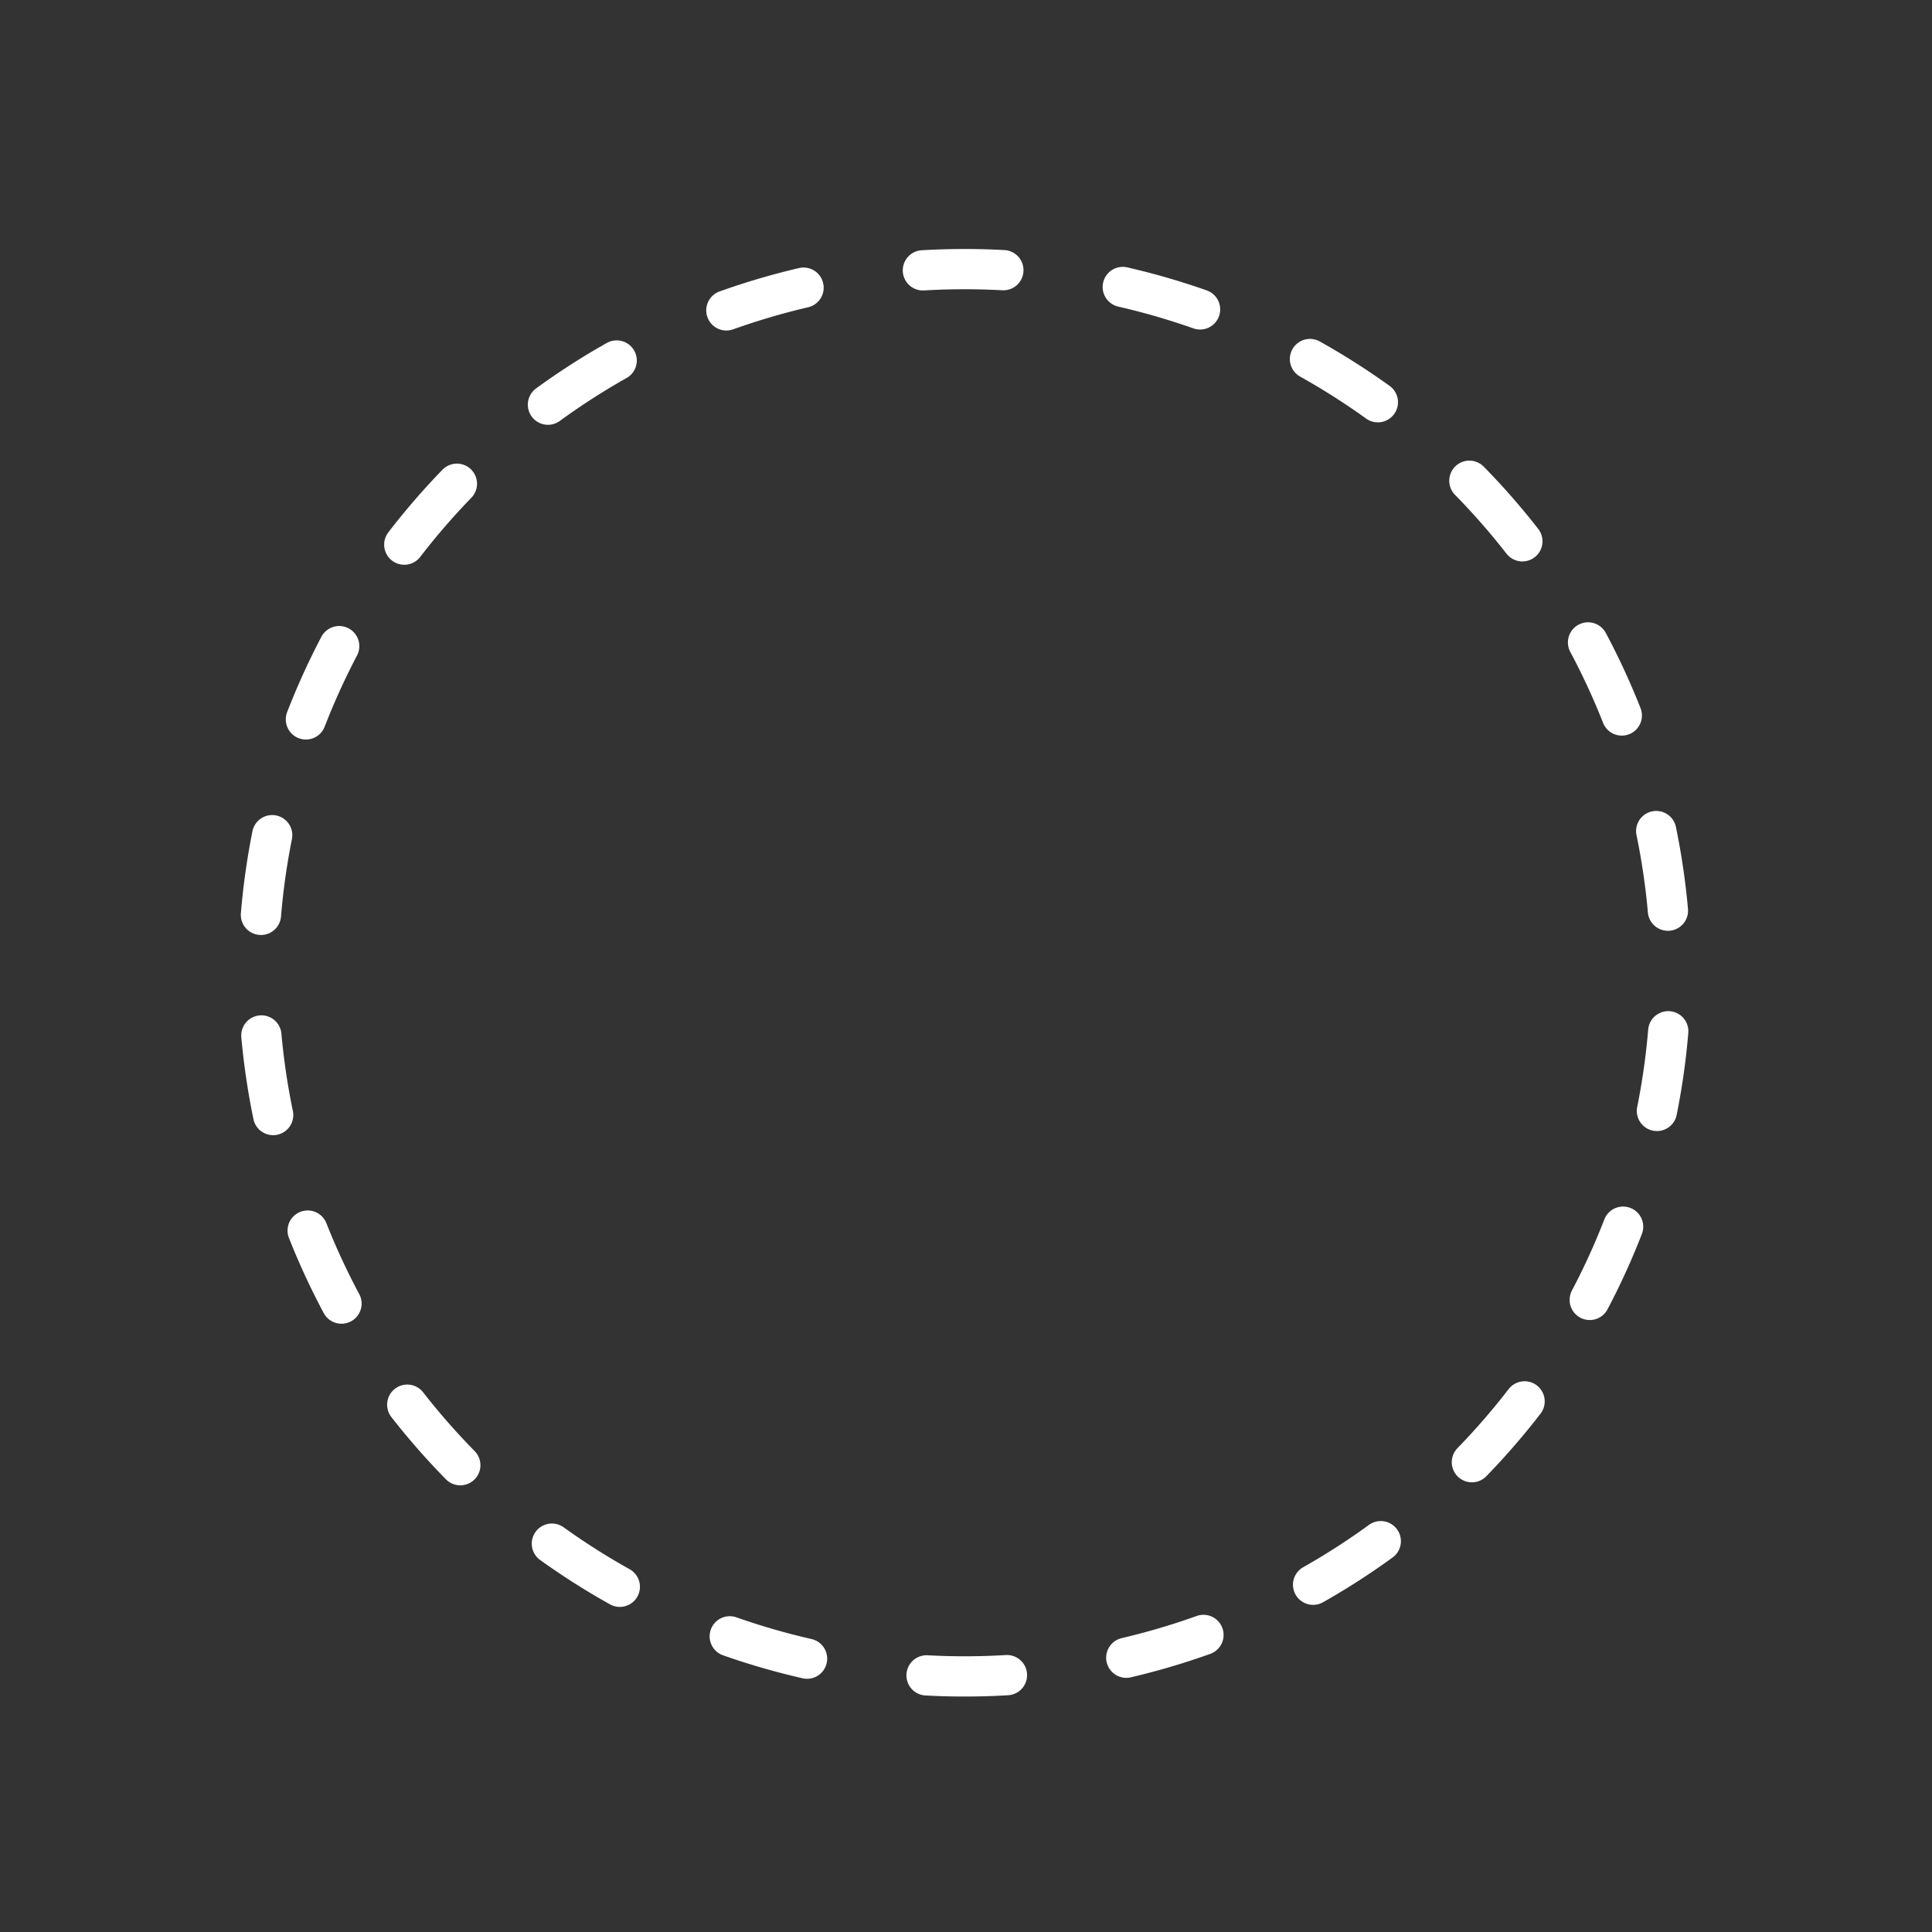 <?xml version="1.0" encoding="UTF-8" standalone="no"?>
<svg
   viewBox="0 0 48 48"
   version="1.1"
   id="svg1"
   sodipodi:docname="twin_edge.svg"
   inkscape:version="1.3.2 (091e20e, 2023-11-25, custom)"
   xmlns:inkscape="http://www.inkscape.org/namespaces/inkscape"
   xmlns:sodipodi="http://sodipodi.sourceforge.net/DTD/sodipodi-0.dtd"
   xmlns="http://www.w3.org/2000/svg"
   xmlns:svg="http://www.w3.org/2000/svg">
  <rect x="0" y="0" width="48" height="48" fill="#333333" stroke="none"/>
  <sodipodi:namedview
     id="namedview1"
     pagecolor="#000000"
     bordercolor="#000000"
     borderopacity="0.25"
     inkscape:showpageshadow="2"
     inkscape:pageopacity="0.0"
     inkscape:pagecheckerboard="0"
     inkscape:deskcolor="#d1d1d1"
     showguides="true"
     inkscape:zoom="14.06"
     inkscape:cx="20.732575"
     inkscape:cy="18.74111"
     inkscape:window-width="1920"
     inkscape:window-height="1013"
     inkscape:window-x="-9"
     inkscape:window-y="29"
     inkscape:window-maximized="1"
     inkscape:current-layer="svg1" />
  <defs
     id="defs1">
    <style
       id="style1">.a{fill:none;stroke:#fff;stroke-linecap:round;stroke-linejoin:round;}</style>
  </defs>
  <path
     style="fill:#ffffff;fill-opacity:0;stroke:#ffffff;stroke-width:1;stroke-linecap:round;stroke-dasharray:2,3;stroke-dashoffset:1.9;stroke-opacity:1"
     id="path22"
     sodipodi:type="arc"
     sodipodi:cx="22.750937"
     sodipodi:cy="24.167709"
     sodipodi:rx="17.541927"
     sodipodi:ry="17.481852"
     sodipodi:start="4.1913443"
     sodipodi:end="4.1846625"
     sodipodi:arc-type="arc"
     d="M 14.019,9.006 A 17.542,17.482 0 0 1 37.95,15.44 17.542,17.482 0 0 1 31.534,39.301 17.542,17.482 0 0 1 7.581,32.946 17.542,17.482 0 0 1 13.917,9.064"
     sodipodi:open="true"
     transform="translate(1.215)" />
</svg>
